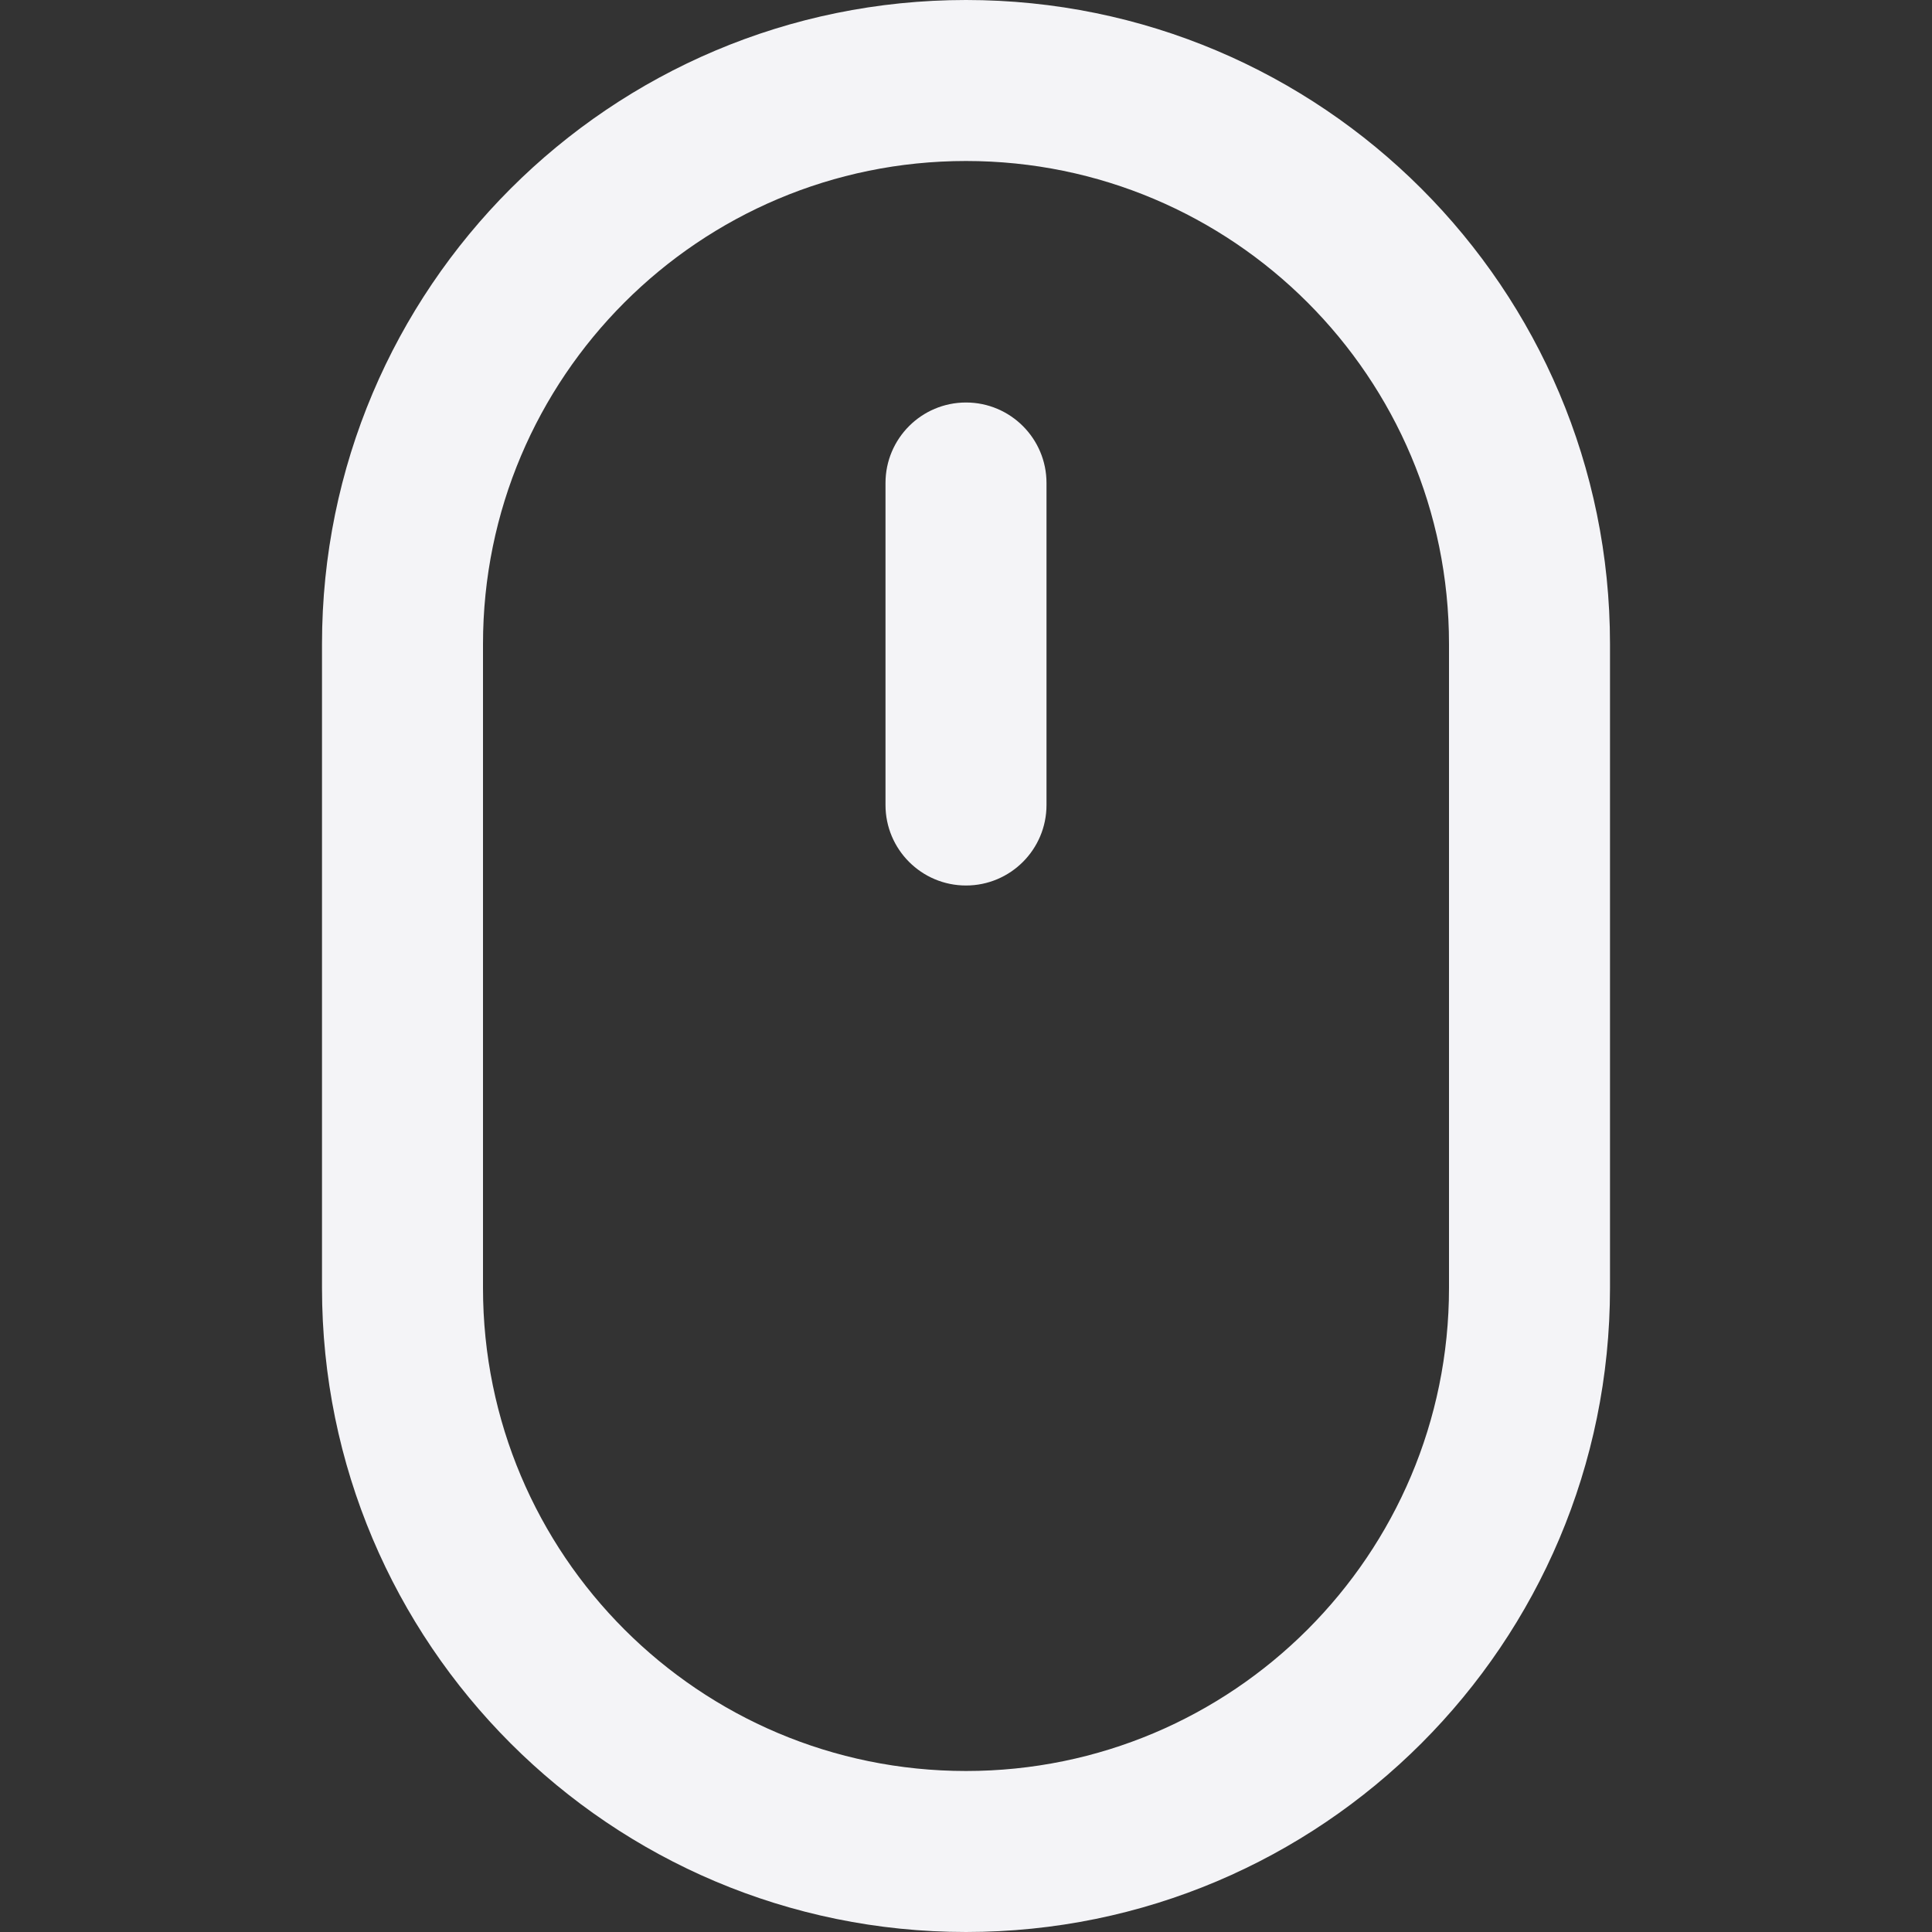 <svg fill="none" height="24" viewBox="0 0 24 24" width="24" xmlns="http://www.w3.org/2000/svg"><rect x="0" y="0" width="24" height="24" fill="#333333" stroke="none"/><g fill="#f4f4f7"><path d="m12 5c-.552 0-1 .448-1 1v4c0 .552.448 1 1 1s1-.448 1-1v-4c0-.552-.448-1-1-1z"/><path clip-rule="evenodd" d="m4 8c0-4.418 3.582-8 8-8 4.418 0 8 3.582 8 8v8c0 4.418-3.582 8-8 8-4.418 0-8-3.582-8-8zm14 0v8c0 3.314-2.686 6-6 6-3.314 0-6-2.686-6-6v-8c0-3.314 2.686-6 6-6 3.314 0 6 2.686 6 6z" fill-rule="evenodd"/></g></svg>